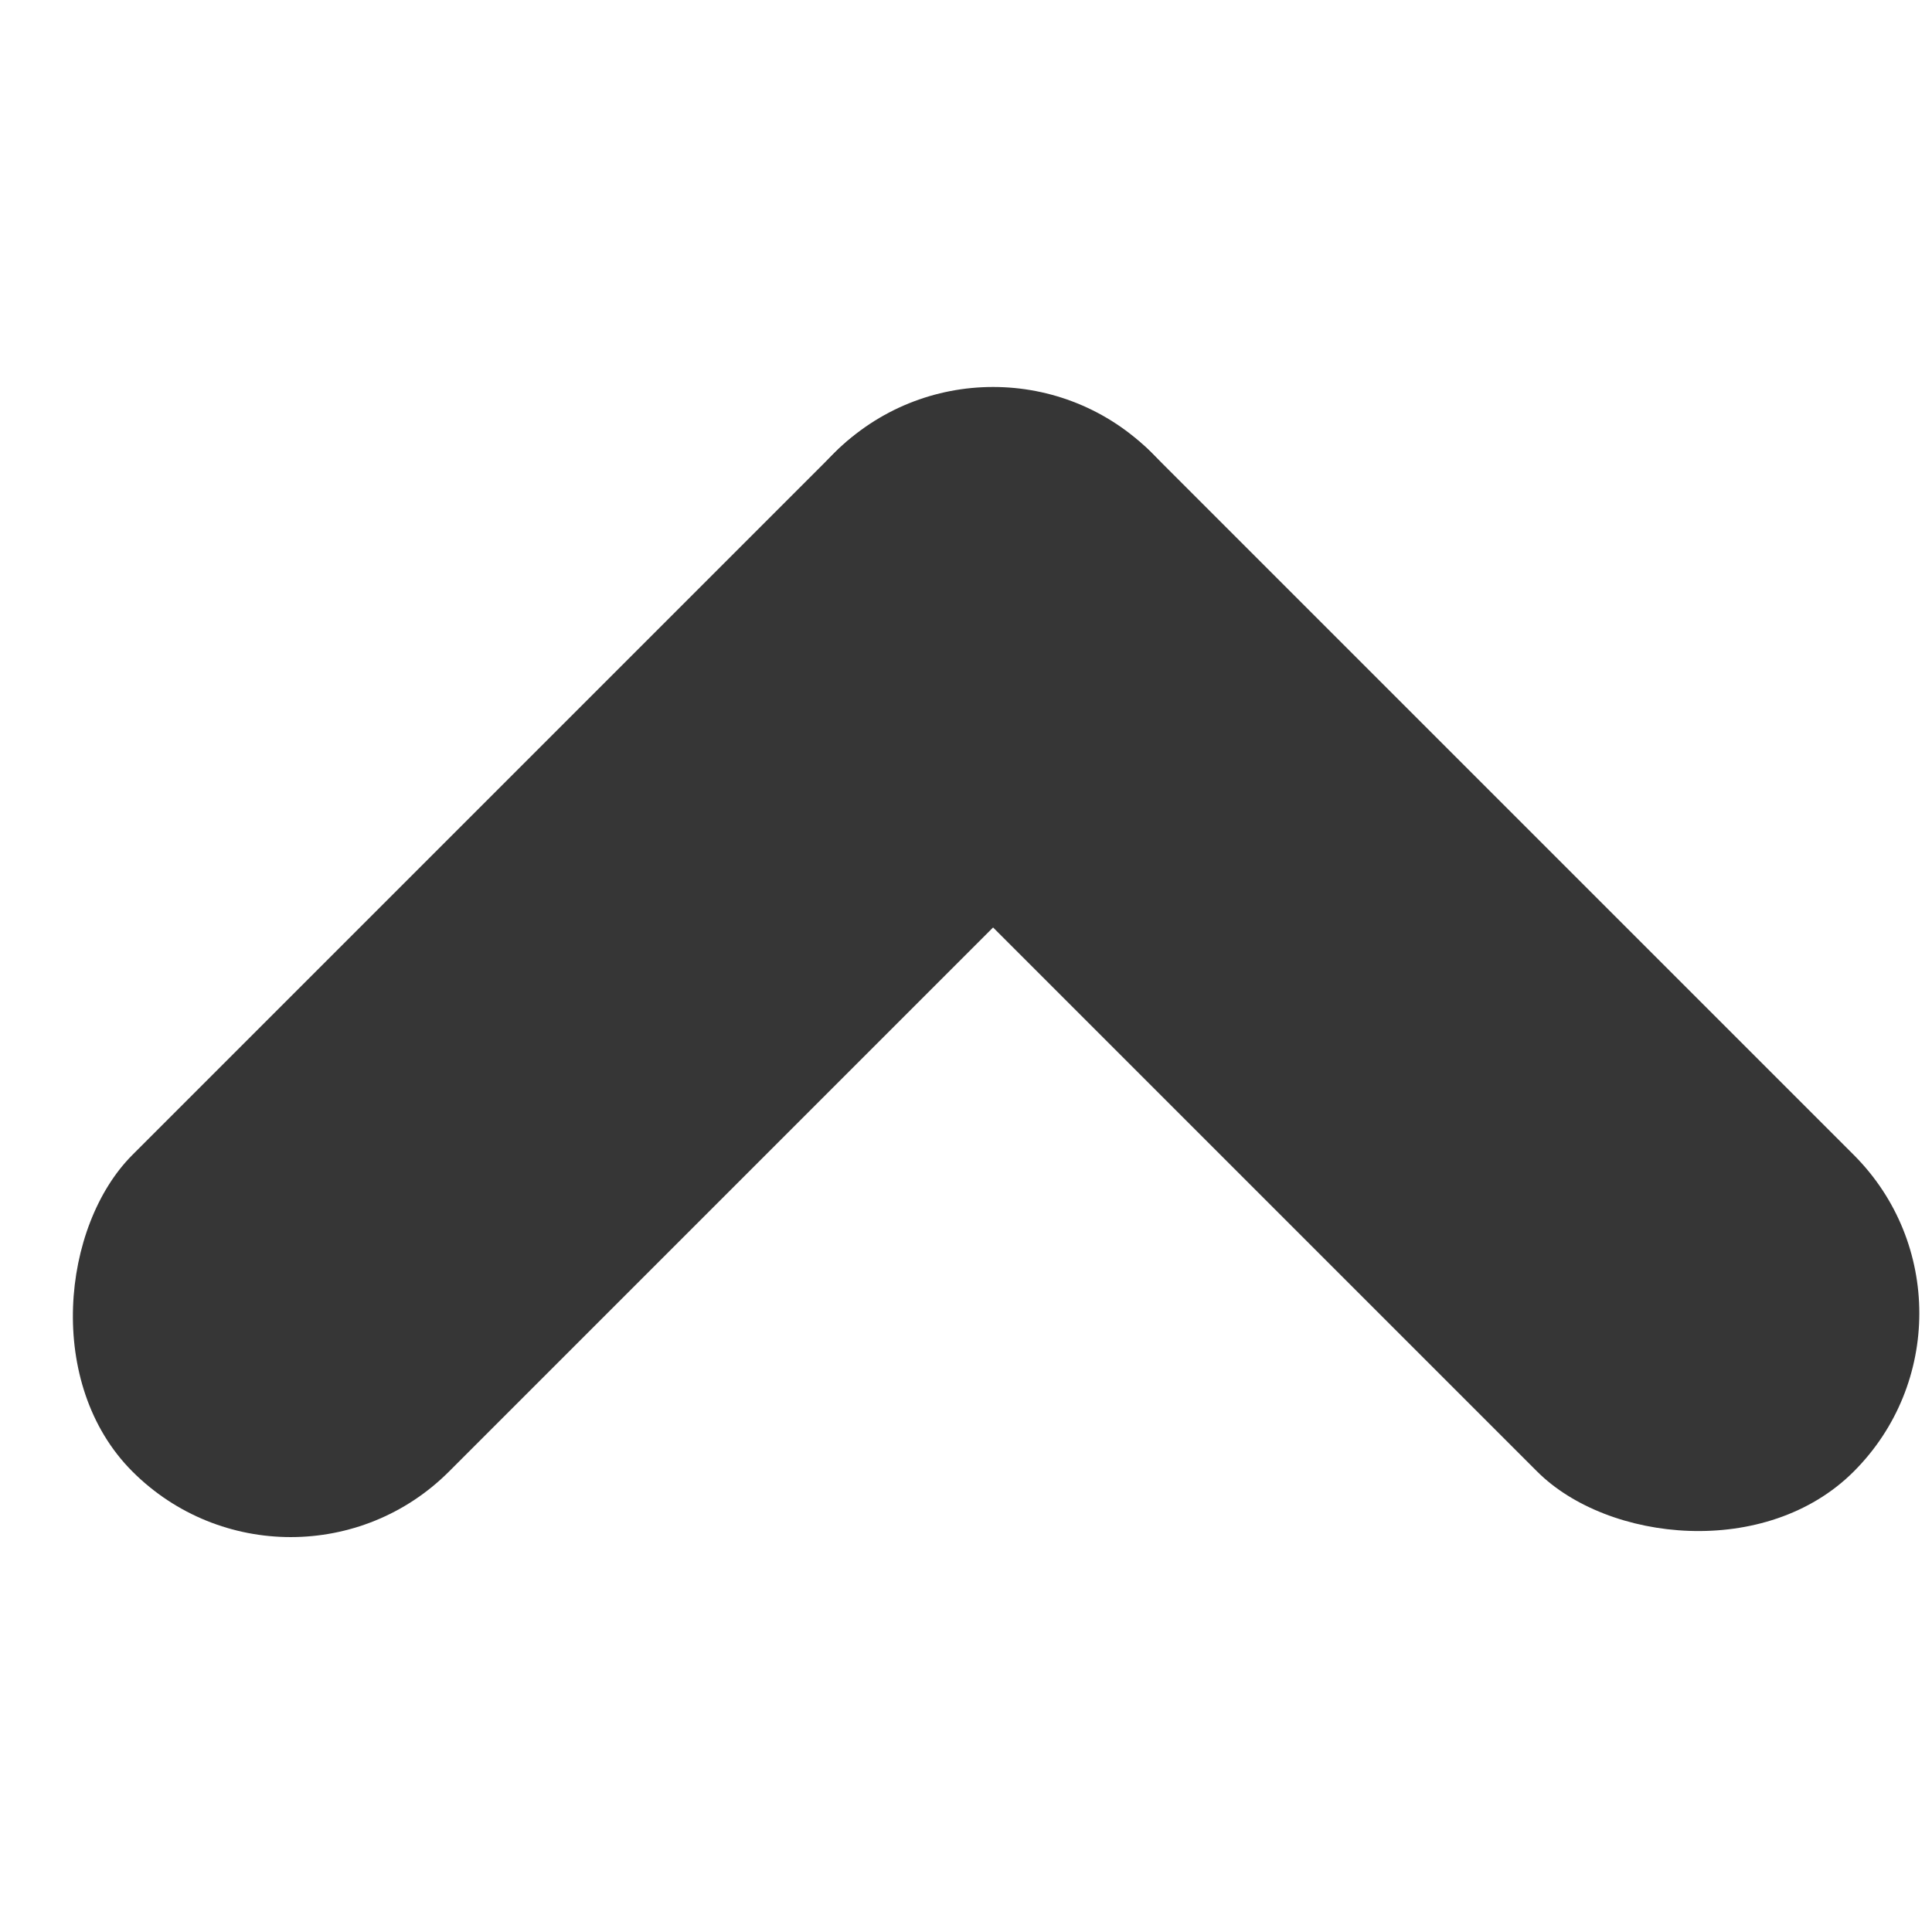 <?xml version="1.0" encoding="UTF-8" standalone="no"?>
<svg
   xmlns:dc="http://purl.org/dc/elements/1.1/"
   xmlns:cc="http://creativecommons.org/ns#"
   xmlns:rdf="http://www.w3.org/1999/02/22-rdf-syntax-ns#"
   xmlns:svg="http://www.w3.org/2000/svg"
   xmlns="http://www.w3.org/2000/svg"
   xmlns:sodipodi="http://sodipodi.sourceforge.net/DTD/sodipodi-0.dtd"
   xmlns:inkscape="http://www.inkscape.org/namespaces/inkscape"
   width="512"
   height="512"
   viewBox="0 0 210 297"
   version="1.1"
   id="svg8"
   inkscape:version="1.0.2 (e86c870879, 2021-01-15)"
   sodipodi:docname="arrow_up.svg">
  <defs
     id="defs2" />
  <sodipodi:namedview
     id="base"
     pagecolor="#8a8a8a"
     bordercolor="#666666"
     borderopacity="1.0"
     inkscape:pageopacity="0"
     inkscape:pageshadow="2"
     inkscape:zoom="1.1541903"
     inkscape:cx="343.35119"
     inkscape:cy="282.04659"
     inkscape:document-units="px"
     inkscape:current-layer="layer1"
     inkscape:document-rotation="0"
     showgrid="false"
     inkscape:window-width="1920"
     inkscape:window-height="1016"
     inkscape:window-x="0"
     inkscape:window-y="27"
     inkscape:window-maximized="1"
     inkscape:pagecheckerboard="true" />
  <g
     inkscape:label="Layer 1"
     inkscape:groupmode="layer"
     id="layer1">
    <g
       id="g849"
       transform="matrix(0,1.014,-1.014,0,256.618,59.435)">
      <rect
         style="fill:#363636;fill-opacity:1;stroke-width:5.079;stroke-linecap:round;stroke-linejoin:round"
         id="rect843"
         width="67.881"
         height="218.468"
         x="-112.73"
         y="92.923"
         ry="33.94"
         transform="rotate(-45)" />
      <rect
         style="fill:#363636;fill-opacity:1;stroke-width:5.079;stroke-linecap:round;stroke-linejoin:round"
         id="rect845"
         width="67.881"
         height="218.468"
         x="-160.804"
         y="-112.73"
         ry="33.94"
         transform="rotate(-135)" />
    </g>
  </g>
</svg>
